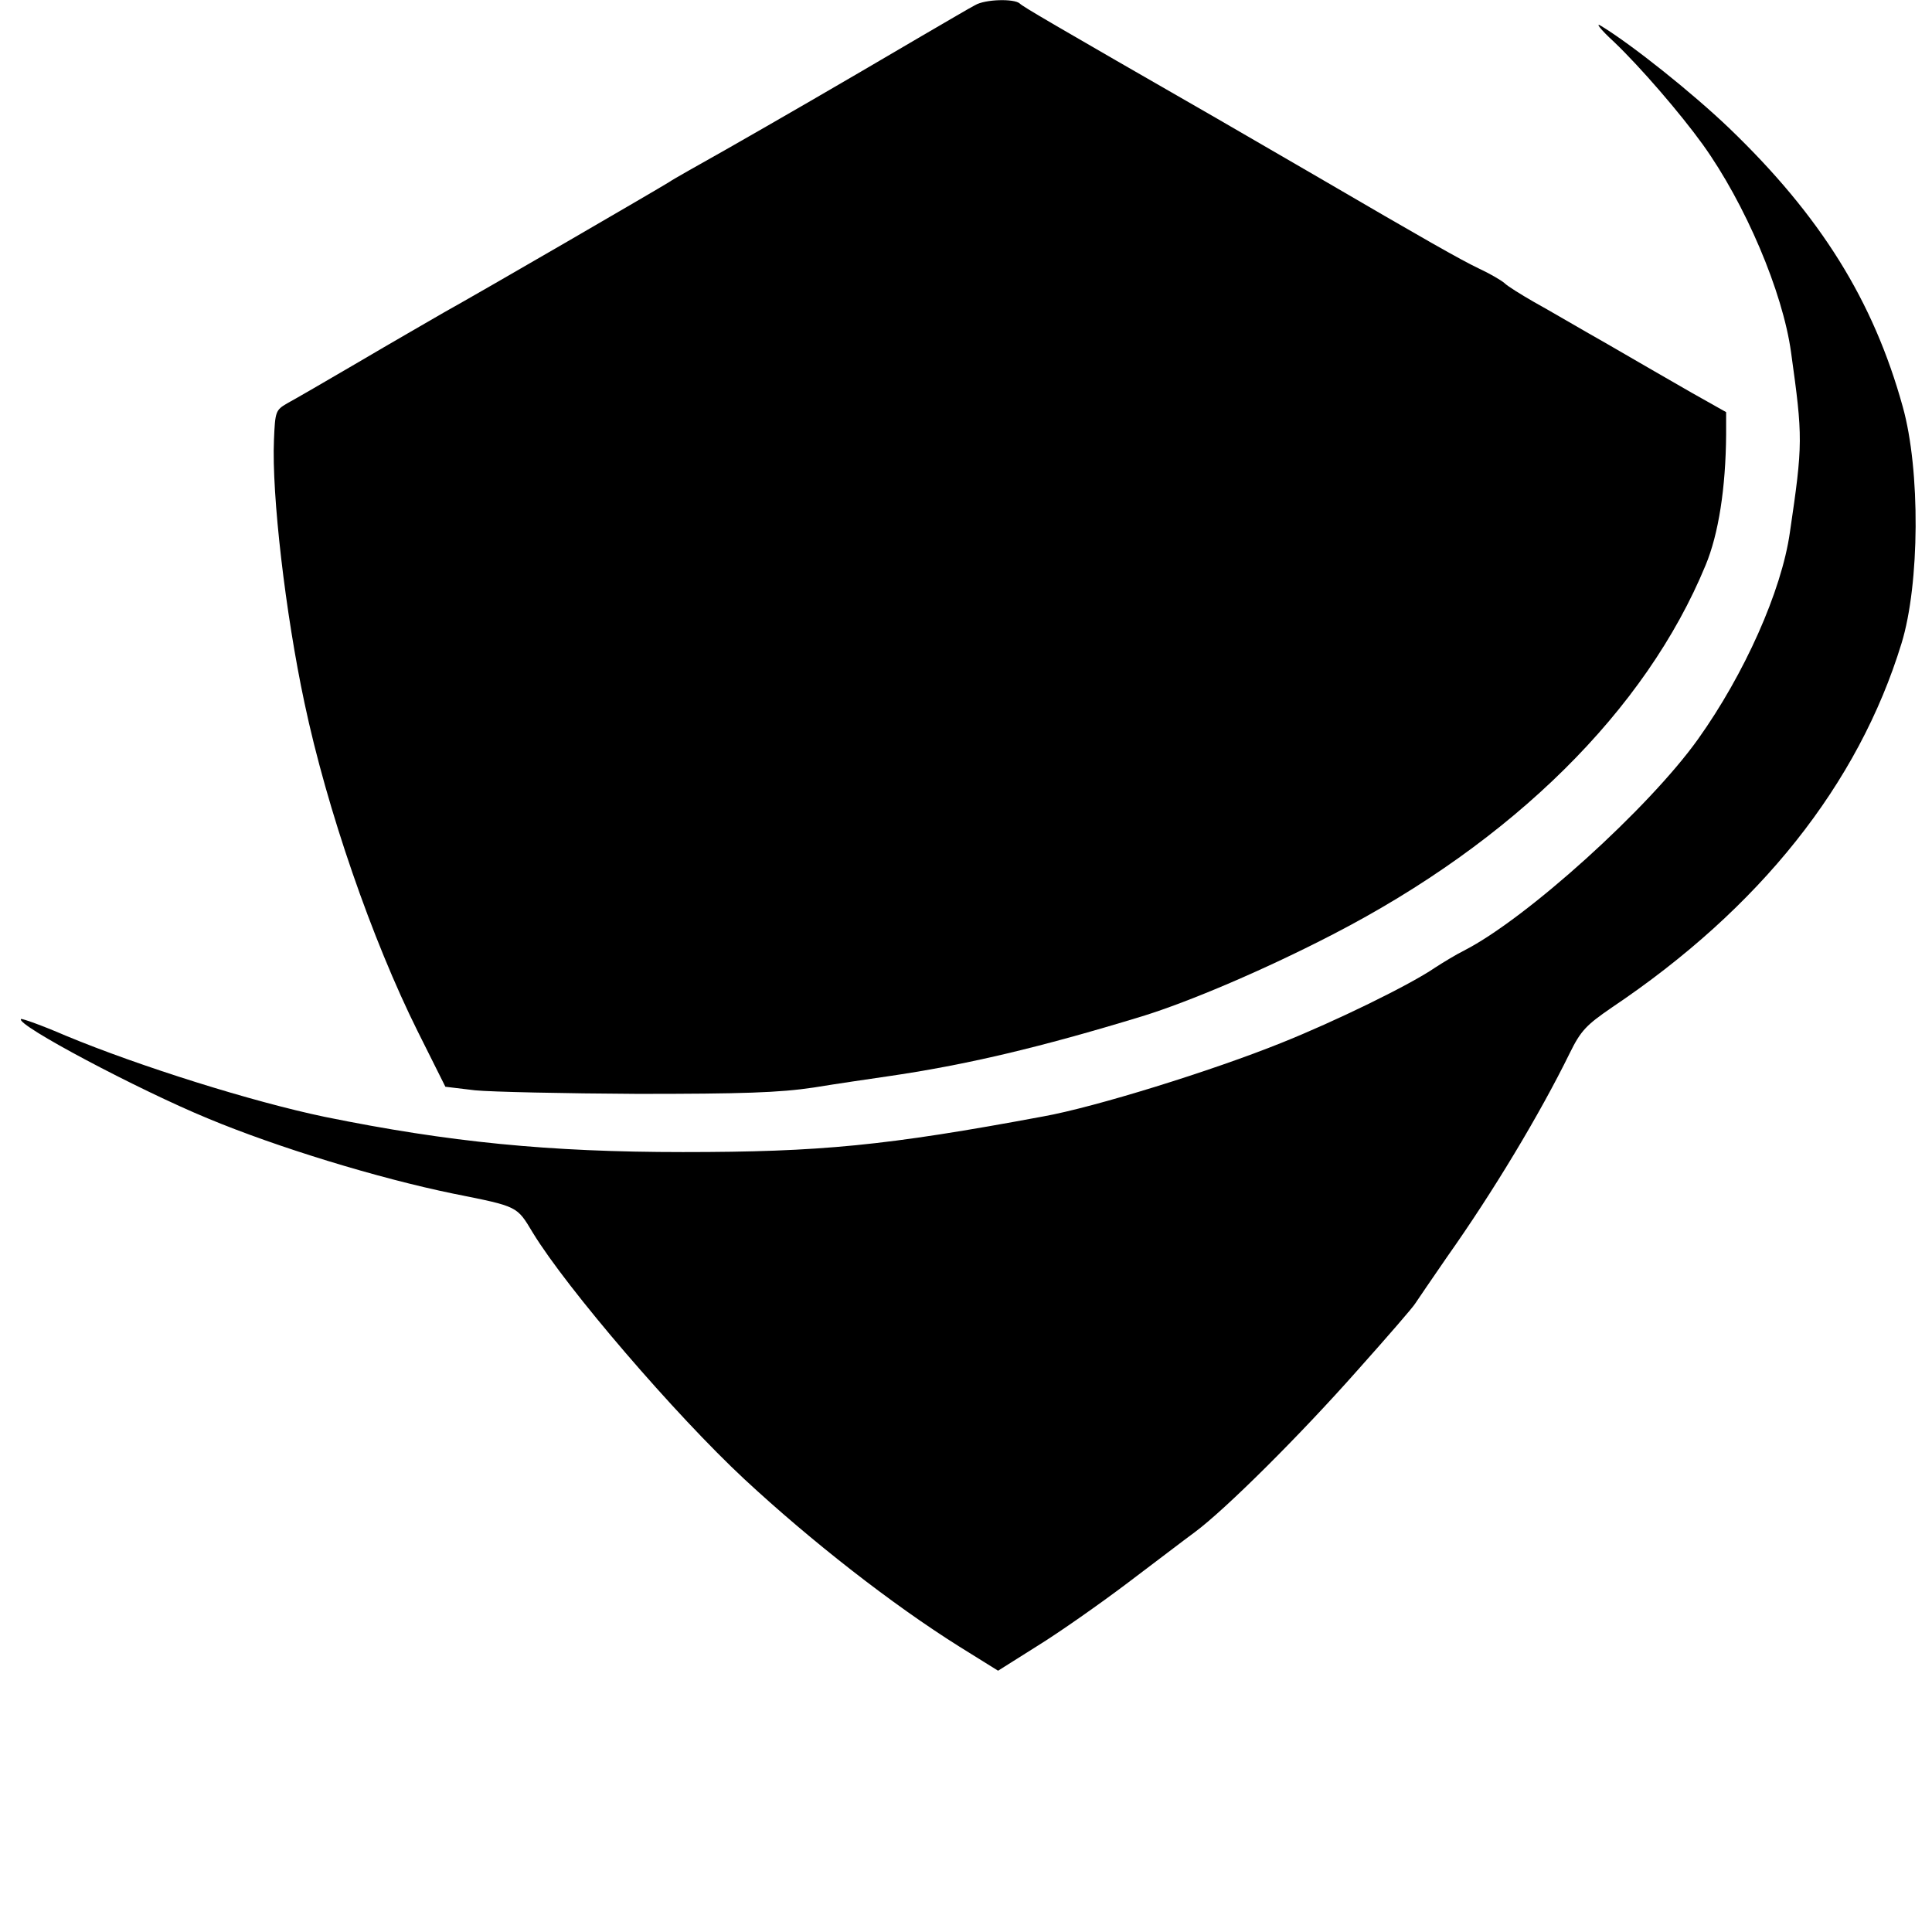 <?xml version="1.0" standalone="no"?>
<!DOCTYPE svg PUBLIC "-//W3C//DTD SVG 20010904//EN"
 "http://www.w3.org/TR/2001/REC-SVG-20010904/DTD/svg10.dtd">
<svg version="1.0" xmlns="http://www.w3.org/2000/svg"
 width="488pt" height="488pt" viewBox="0 0 488 488"
 preserveAspectRatio="xMidYMid meet">
<g transform="translate(0,488) scale(0.1,-0.1)"
fill="#000000" stroke="none">
<path d="M2463 4867 c-12 -6 -73 -42 -135 -78 -221 -130 -365 -213 -493 -286
-71 -40 -137 -77 -145 -83 -34 -21 -464 -271 -570 -330 -36 -21 -132 -76 -215
-125 -82 -48 -163 -95 -180 -104 -29 -17 -30 -21 -33 -92 -6 -138 29 -439 77
-664 57 -270 171 -599 286 -830 l70 -140 75 -9 c41 -4 226 -8 410 -9 266 0
358 3 445 16 61 10 144 22 185 28 200 29 386 73 645 152 120 37 312 119 482
207 455 235 790 566 941 932 33 79 51 196 52 330 l0 57 -87 49 c-49 28 -144
83 -213 123 -69 39 -152 88 -185 106 -33 19 -67 40 -75 48 -8 7 -37 24 -65 37
-46 22 -136 73 -410 233 -55 32 -167 97 -250 145 -423 243 -491 283 -499 291
-14 13 -88 11 -113 -4z"/>
<path d="M4077 4774 c67 -64 167 -180 224 -259 107 -149 202 -372 223 -525 30
-215 30 -231 -3 -455 -21 -148 -115 -358 -232 -522 -124 -174 -434 -454 -591
-534 -20 -10 -53 -30 -73 -43 -64 -44 -253 -136 -388 -190 -176 -71 -473 -163
-602 -186 -397 -74 -563 -90 -910 -90 -338 0 -591 25 -905 89 -182 38 -466
127 -654 205 -60 26 -111 44 -113 42 -14 -14 295 -178 472 -251 175 -73 430
-151 620 -190 165 -33 160 -31 201 -99 86 -141 360 -460 534 -622 169 -157
374 -317 543 -423 l98 -61 100 63 c55 34 156 105 225 157 69 52 146 111 172
130 77 57 266 245 411 409 75 84 141 160 146 169 6 9 42 62 80 117 116 164
234 360 310 515 28 57 42 71 106 115 374 251 623 564 732 920 46 149 48 438 3
598 -74 267 -207 481 -438 703 -94 90 -246 211 -323 258 -17 11 -4 -7 32 -40z"/>
</g>
</svg>
